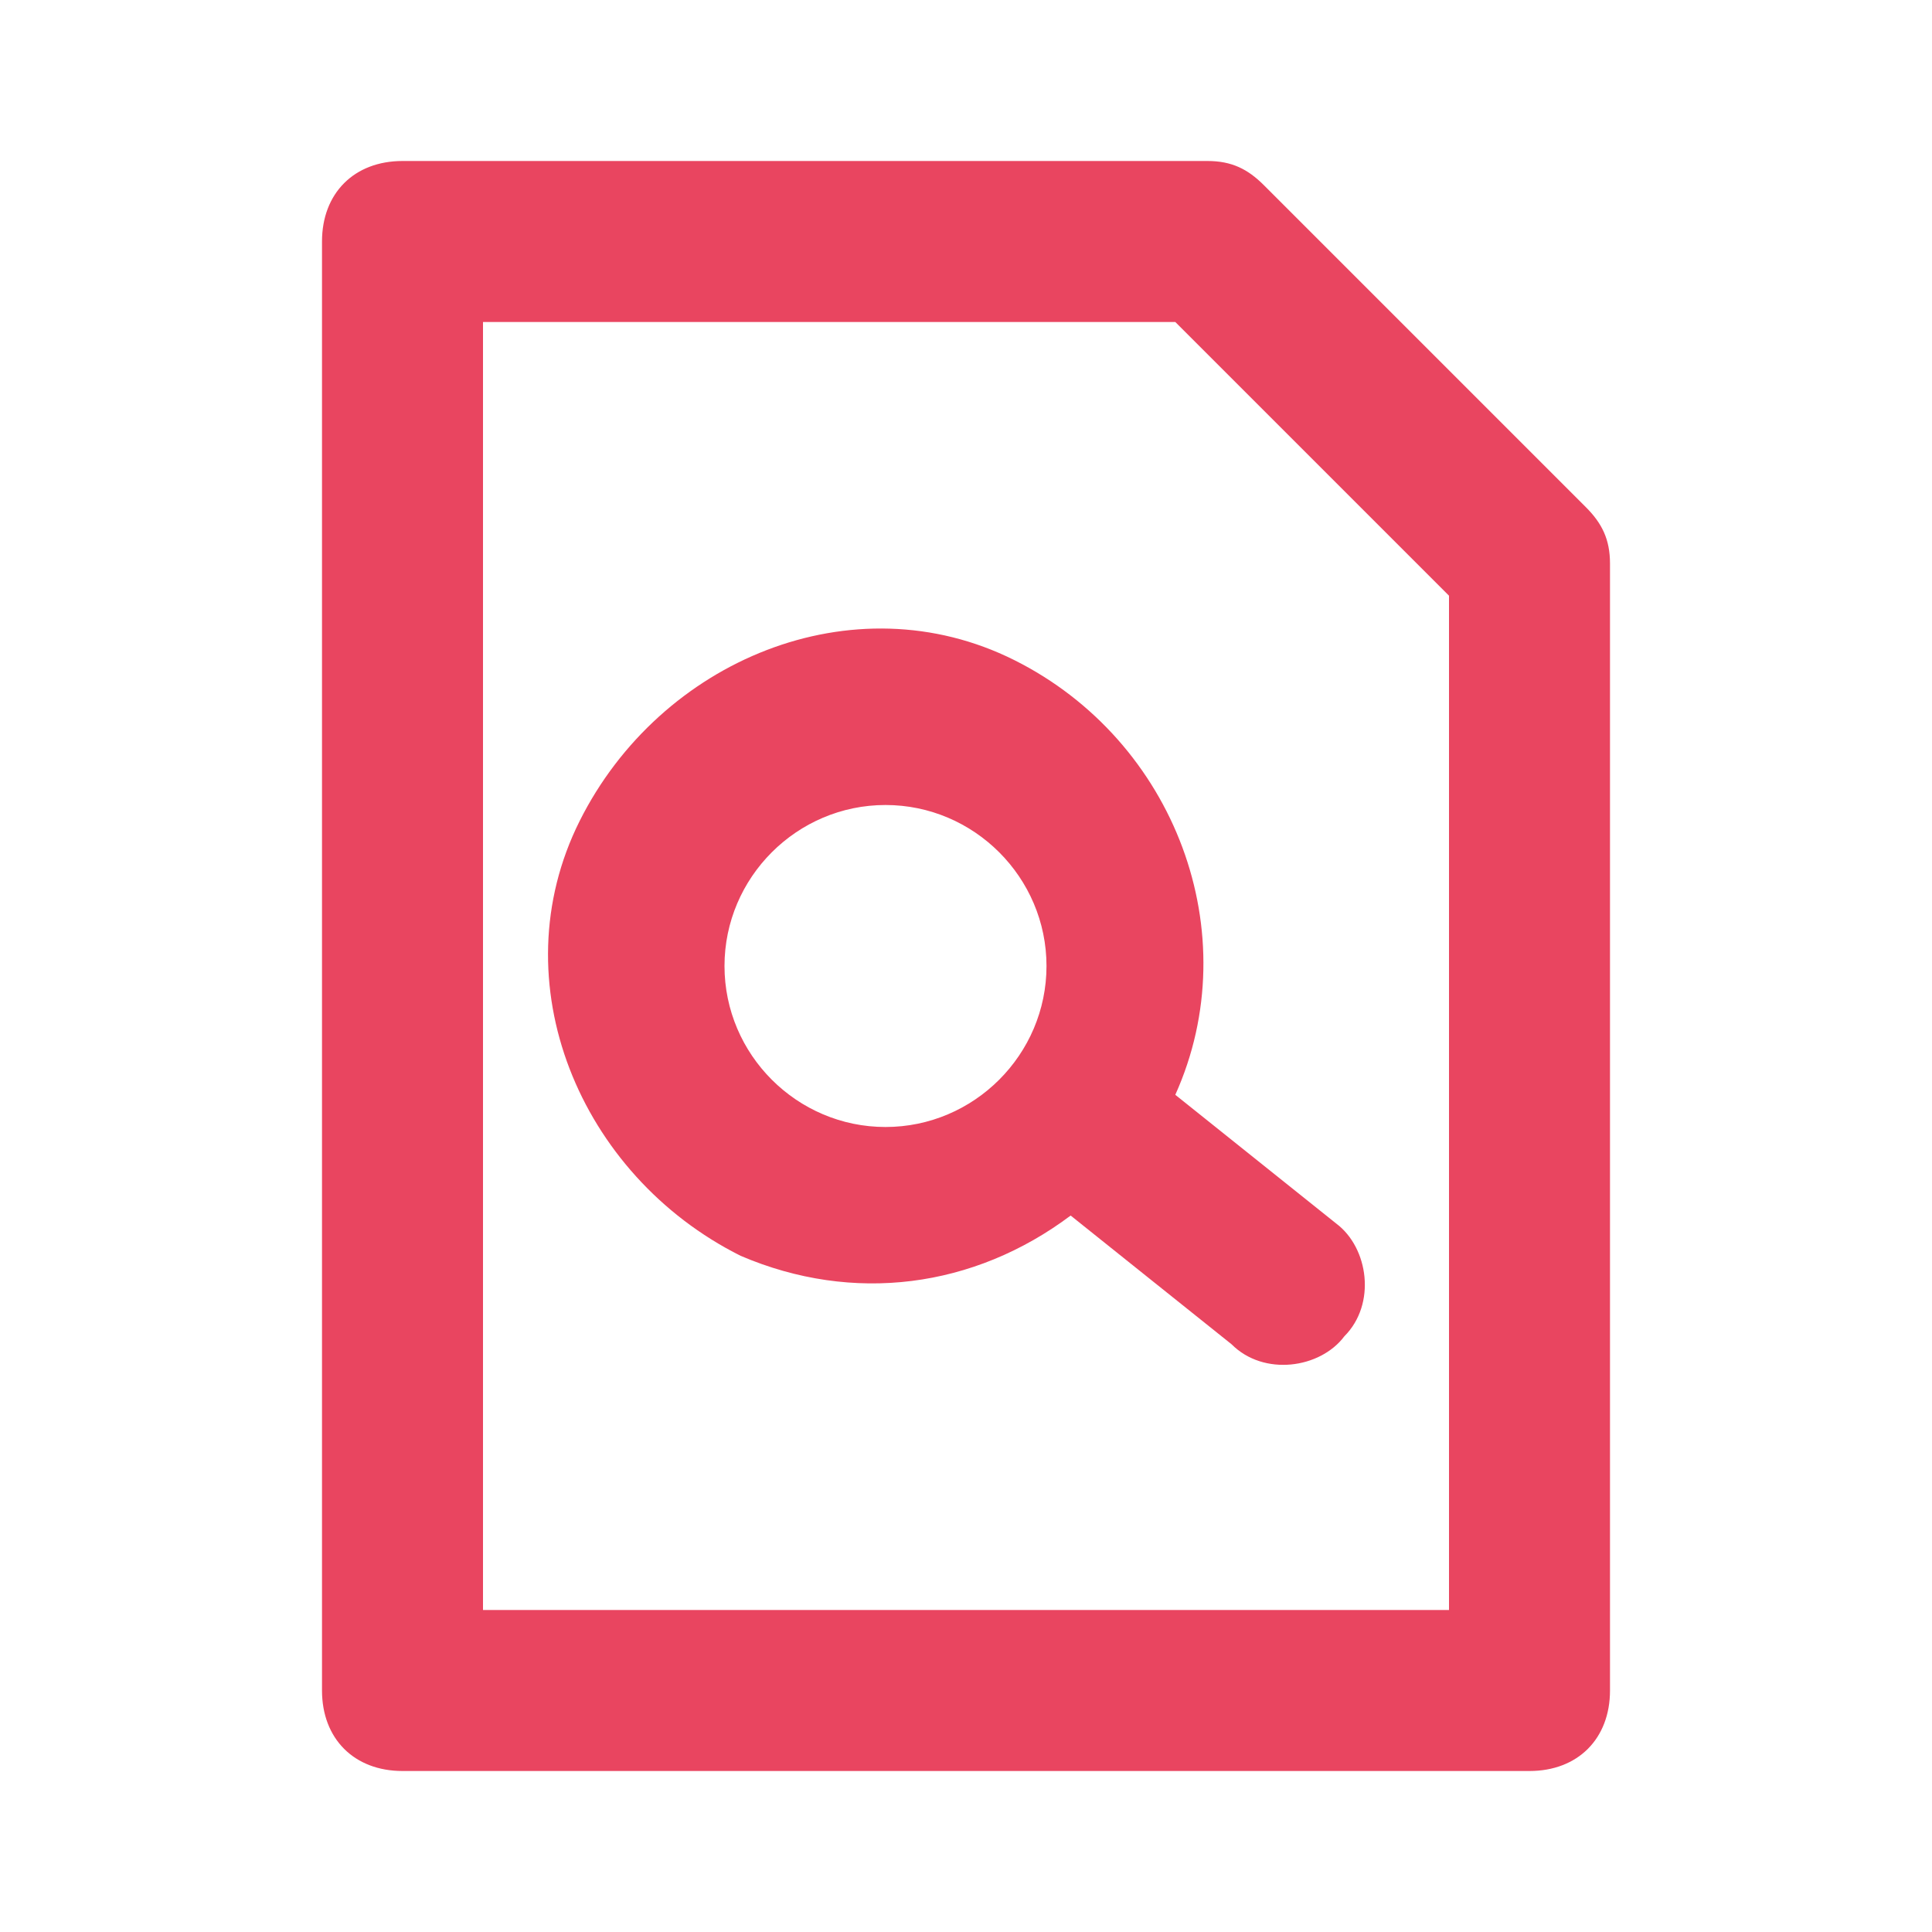 <?xml version="1.0" encoding="utf-8"?>
<!-- Generator: Adobe Illustrator 25.4.1, SVG Export Plug-In . SVG Version: 6.00 Build 0)  -->
<svg version="1.1" id="Layer_1" xmlns="http://www.w3.org/2000/svg" xmlns:xlink="http://www.w3.org/1999/xlink" x="0px" y="0px"
	 viewBox="0 0 24 24" style="enable-background:new 0 0 24 24;" xml:space="preserve">
<style type="text/css">
	.st0{fill:#E94560;}
</style>
<g>
	<path class="st0" d="M4,21c0,0.6,0.4,1,1,1h14c0.6,0,1-0.4,1-1V7c0-0.3-0.1-0.5-0.3-0.7l-4-4C15.5,2.1,15.3,2,15,2H5
		C4.4,2,4,2.4,4,3V21z M6,4h8.6L18,7.4V20H6V4z"/>
	<path class="st0" d="M14.6,13.6c0.9-2,0-4.4-2-5.4s-4.4,0-5.4,2s0,4.4,2,5.4c1.4,0.6,2.9,0.4,4.1-0.5l2,1.6
		c0.4,0.4,1.1,0.3,1.4-0.1c0.4-0.4,0.3-1.1-0.1-1.4c0,0,0,0,0,0L14.6,13.6z M11,14c-1.1,0-2-0.9-2-2s0.9-2,2-2s2,0.9,2,2
		S12.1,14,11,14z"/>
</g>
</svg>
